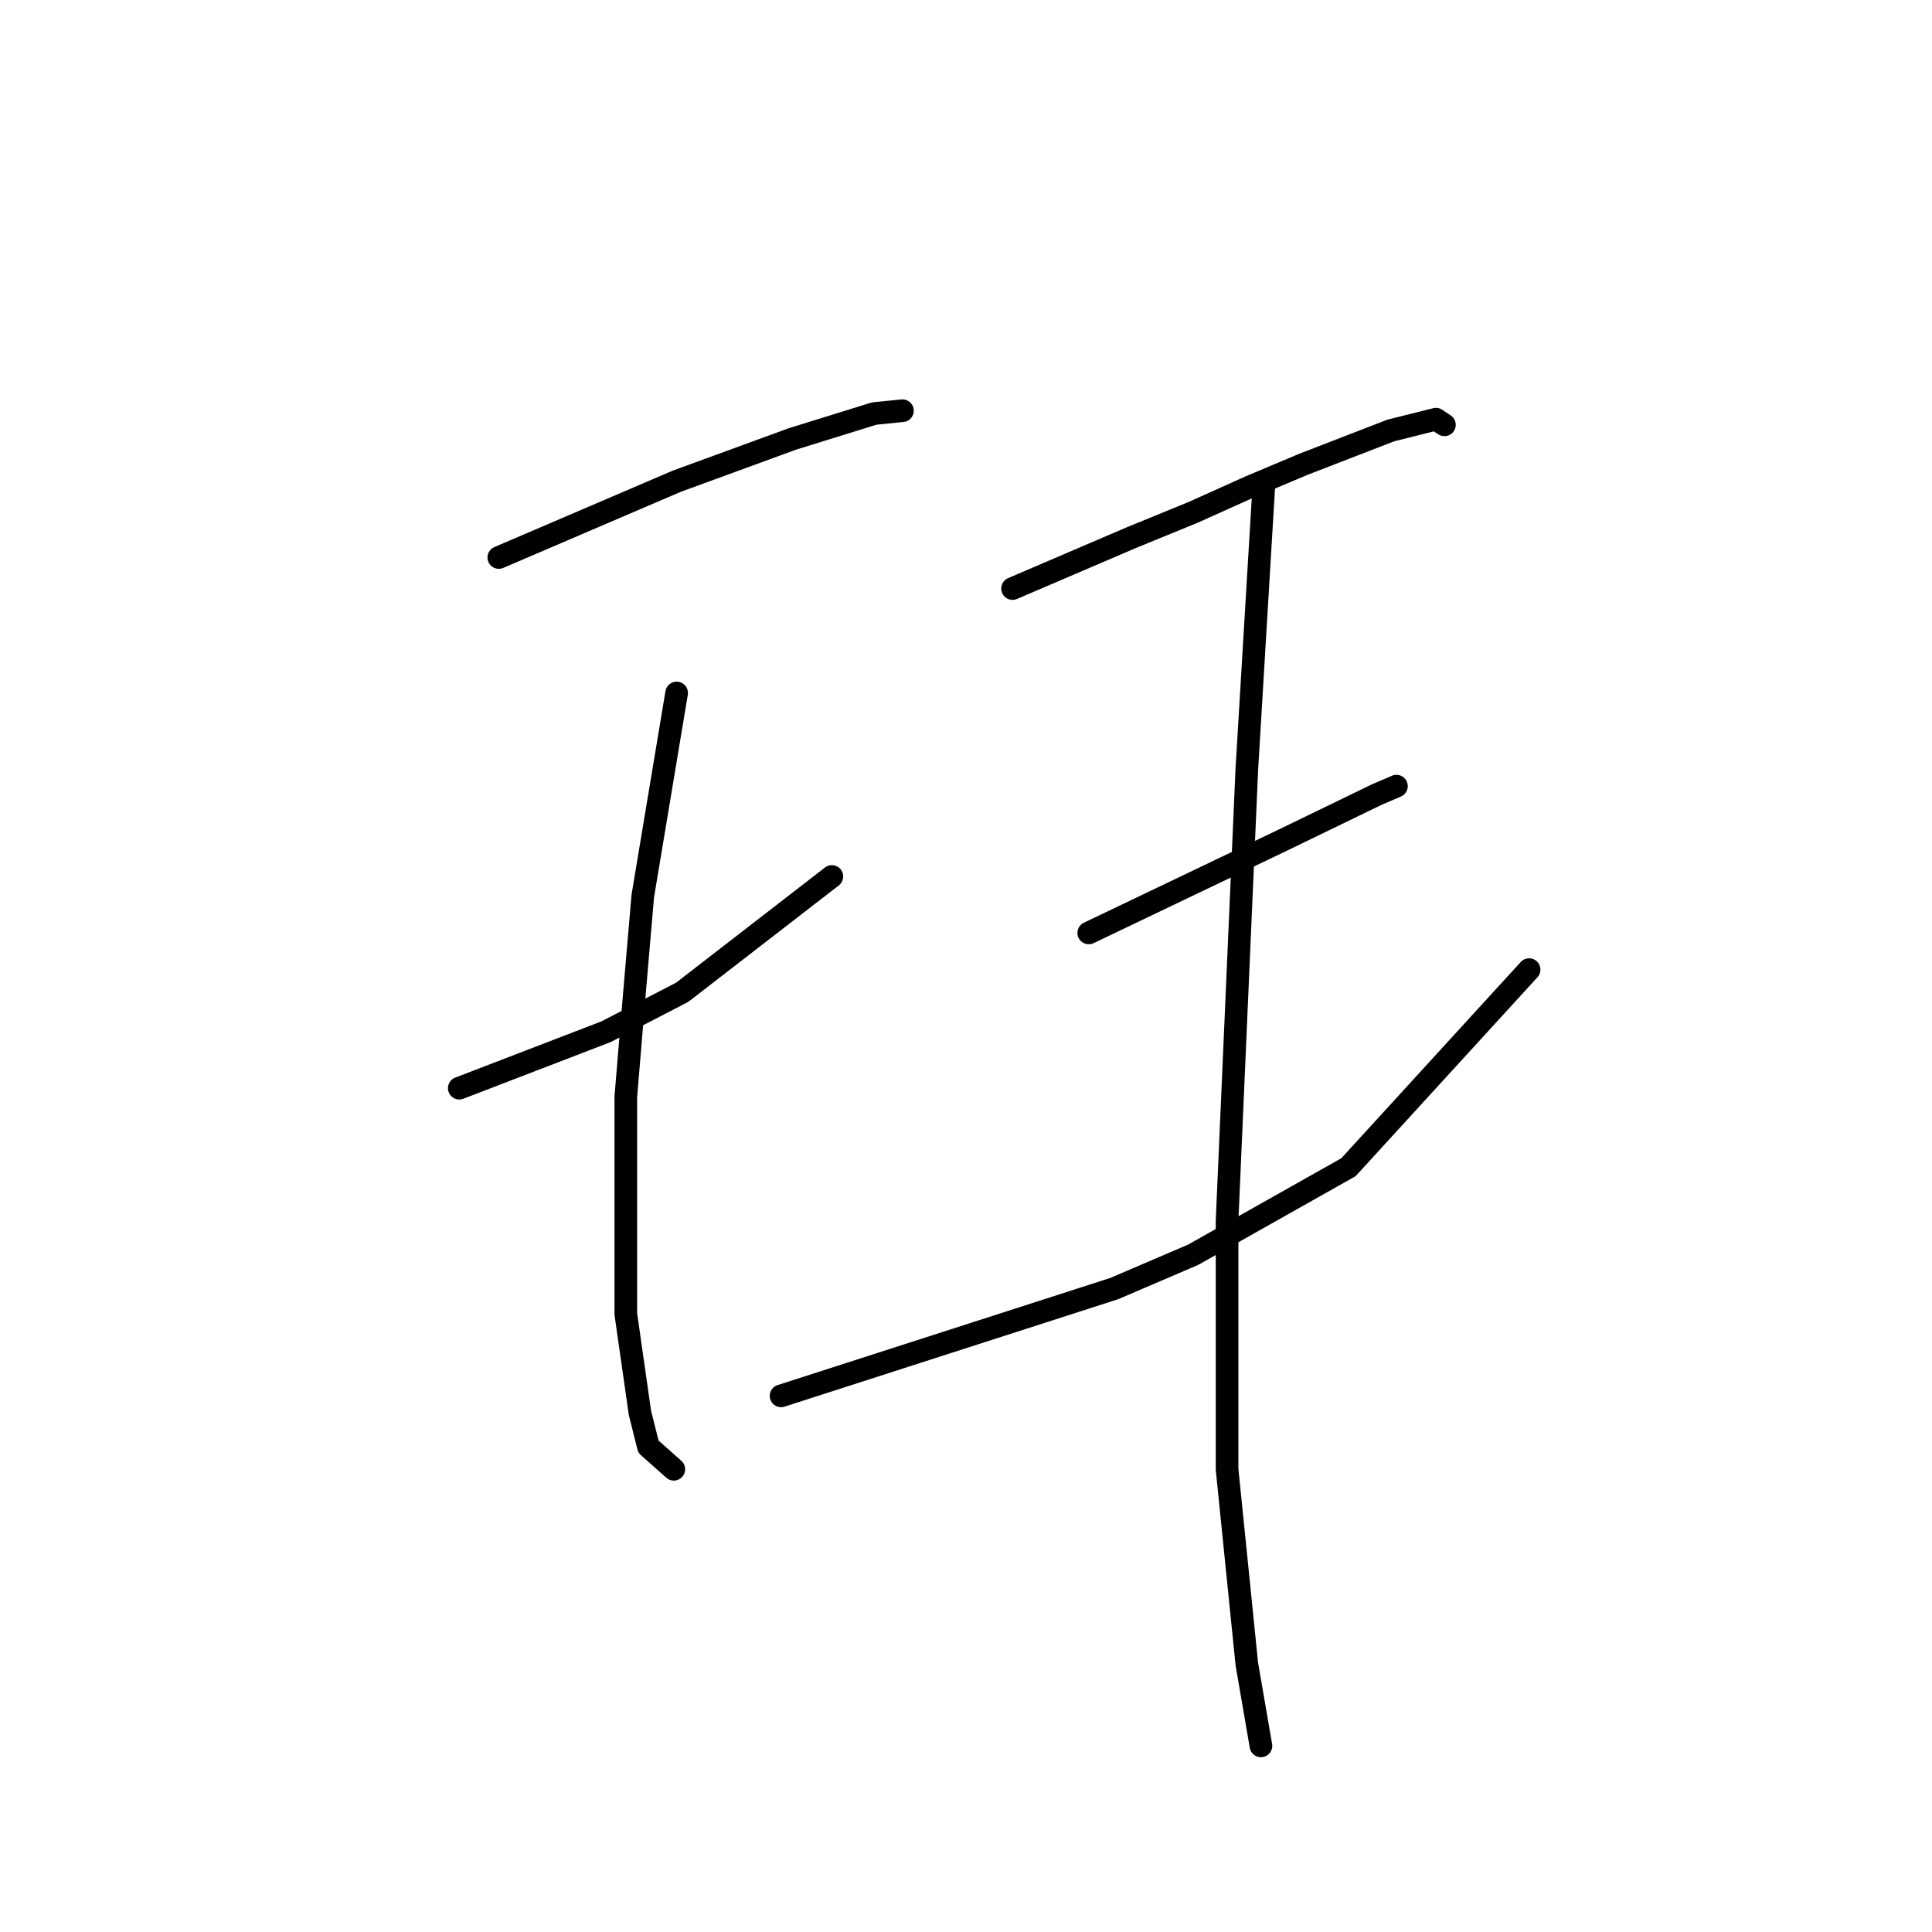 <?xml version="1.0" standalone="no"?>
    <svg width="256" height="256" xmlns="http://www.w3.org/2000/svg" version="1.1">
    <polyline stroke="black" stroke-width="3" stroke-linecap="round" fill="transparent" stroke-linejoin="round" points="66.093 73.872 73.948 70.506 81.802 67.139 89.657 63.773 104.992 58.163 115.839 54.796 119.579 54.422 119.579 54.422 " />
        <polyline stroke="black" stroke-width="3" stroke-linecap="round" fill="transparent" stroke-linejoin="round" points="60.856 144.19 70.581 140.449 80.306 136.709 90.405 131.473 110.229 116.137 110.229 116.137 " />
        <polyline stroke="black" stroke-width="3" stroke-linecap="round" fill="transparent" stroke-linejoin="round" points="89.657 91.825 87.413 105.291 85.168 118.756 84.046 131.847 82.924 145.312 82.924 174.112 84.794 187.203 85.917 191.692 89.283 194.684 89.283 194.684 " />
        <polyline stroke="black" stroke-width="3" stroke-linecap="round" fill="transparent" stroke-linejoin="round" points="134.167 77.986 142.021 74.62 149.876 71.254 158.104 67.887 165.585 64.521 172.692 61.529 184.287 57.041 190.271 55.544 191.393 56.293 191.393 56.293 " />
        <polyline stroke="black" stroke-width="3" stroke-linecap="round" fill="transparent" stroke-linejoin="round" points="144.265 123.618 152.868 119.504 161.471 115.389 170.073 111.275 182.416 105.291 185.035 104.168 185.035 104.168 " />
        <polyline stroke="black" stroke-width="3" stroke-linecap="round" fill="transparent" stroke-linejoin="round" points="103.496 184.959 125.564 177.853 147.632 170.746 158.104 166.258 178.676 154.663 202.614 128.48 202.614 128.48 " />
        <polyline stroke="black" stroke-width="3" stroke-linecap="round" fill="transparent" stroke-linejoin="round" points="167.455 64.521 166.333 83.223 165.211 101.924 162.593 161.769 162.593 194.684 165.211 220.492 167.081 231.339 167.081 231.339 " />
        </svg>